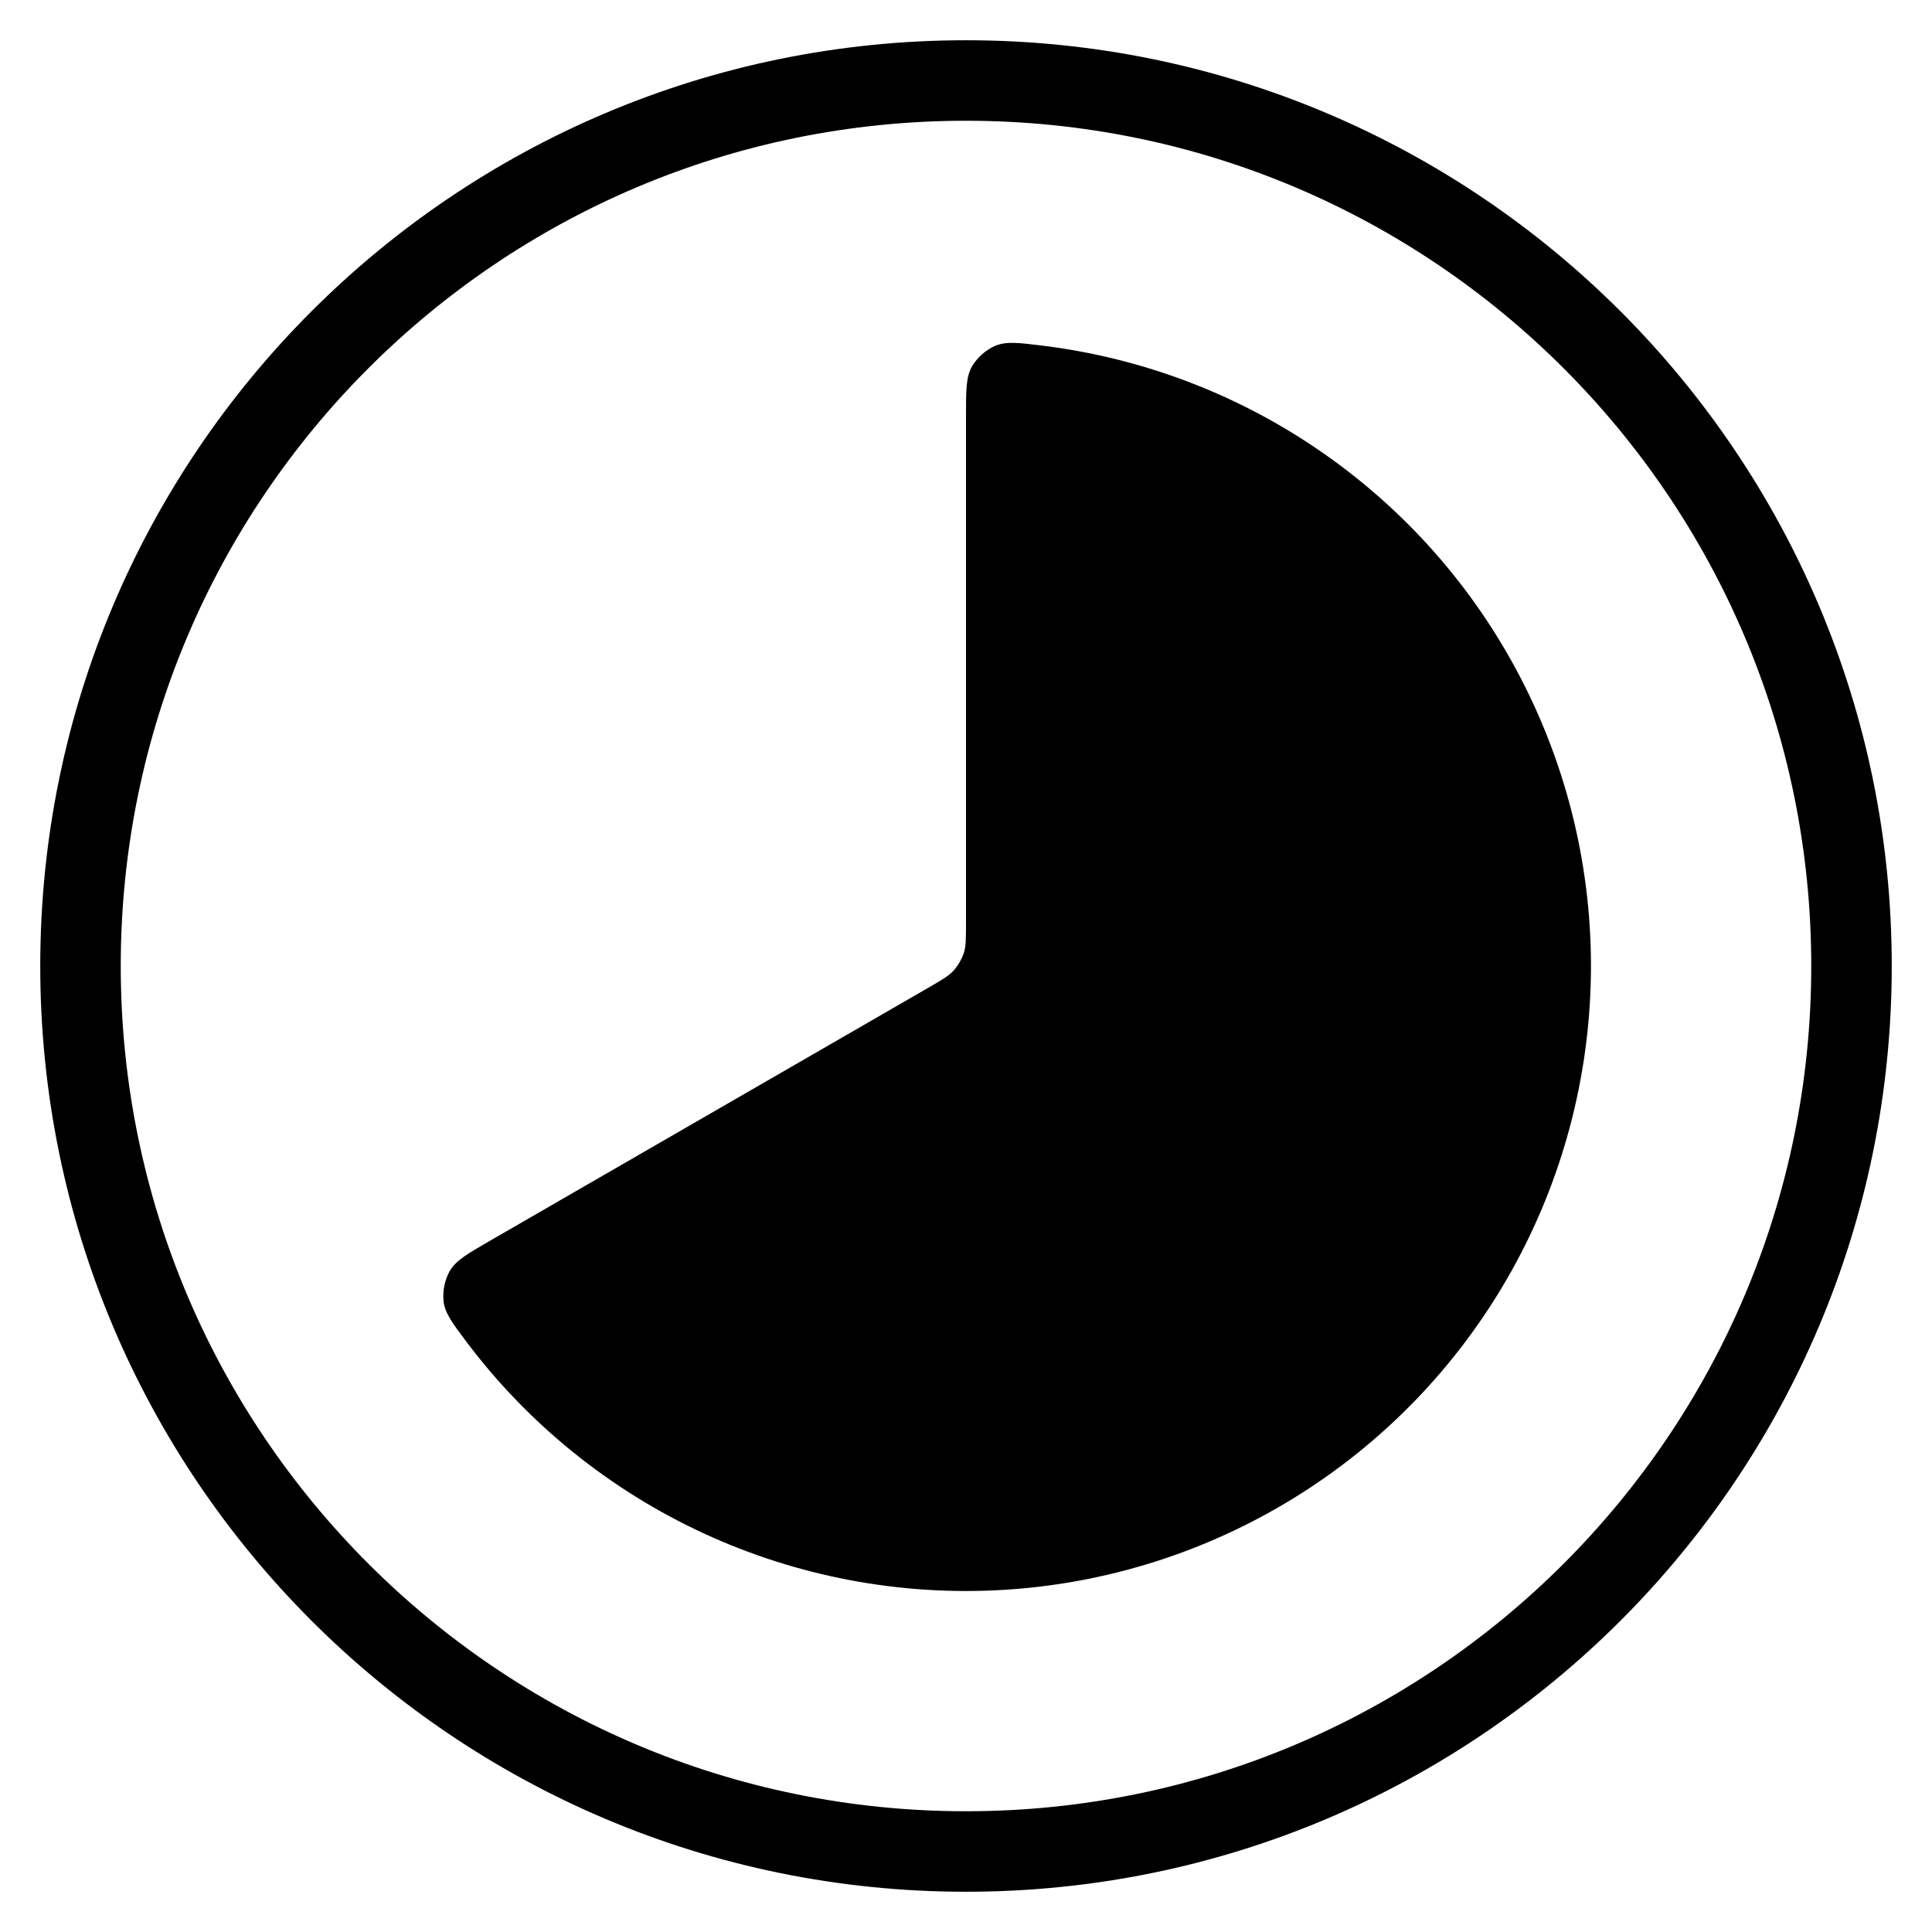 <svg width="24" height="24" viewBox="0 0 24 24" fill="none" xmlns="http://www.w3.org/2000/svg">
<path d="M12 5.167C12 4.846 12 4.684 12.074 4.552C12.142 4.439 12.242 4.35 12.362 4.296C12.502 4.239 12.645 4.257 12.929 4.291C14.204 4.445 15.421 4.912 16.47 5.652C17.52 6.391 18.37 7.379 18.944 8.528C19.518 9.676 19.799 10.949 19.76 12.233C19.721 13.516 19.365 14.77 18.723 15.882C18.081 16.994 17.174 17.929 16.081 18.604C14.989 19.279 13.747 19.673 12.465 19.75C11.183 19.827 9.903 19.585 8.737 19.046C7.572 18.507 6.559 17.687 5.788 16.66C5.616 16.43 5.529 16.314 5.51 16.166C5.497 16.034 5.524 15.902 5.588 15.787C5.665 15.657 5.804 15.577 6.082 15.416L11.534 12.269C11.704 12.171 11.789 12.121 11.85 12.053C11.903 11.991 11.944 11.92 11.972 11.843C12 11.757 12 11.658 12 11.461V5.167Z" fill="black"/>
<path d="M12 23C18.075 23 23 18.075 23 12C23 5.925 18.075 1 12 1C5.925 1 1 5.925 1 12C1 18.075 5.925 23 12 23Z" stroke="black"/>
</svg>
